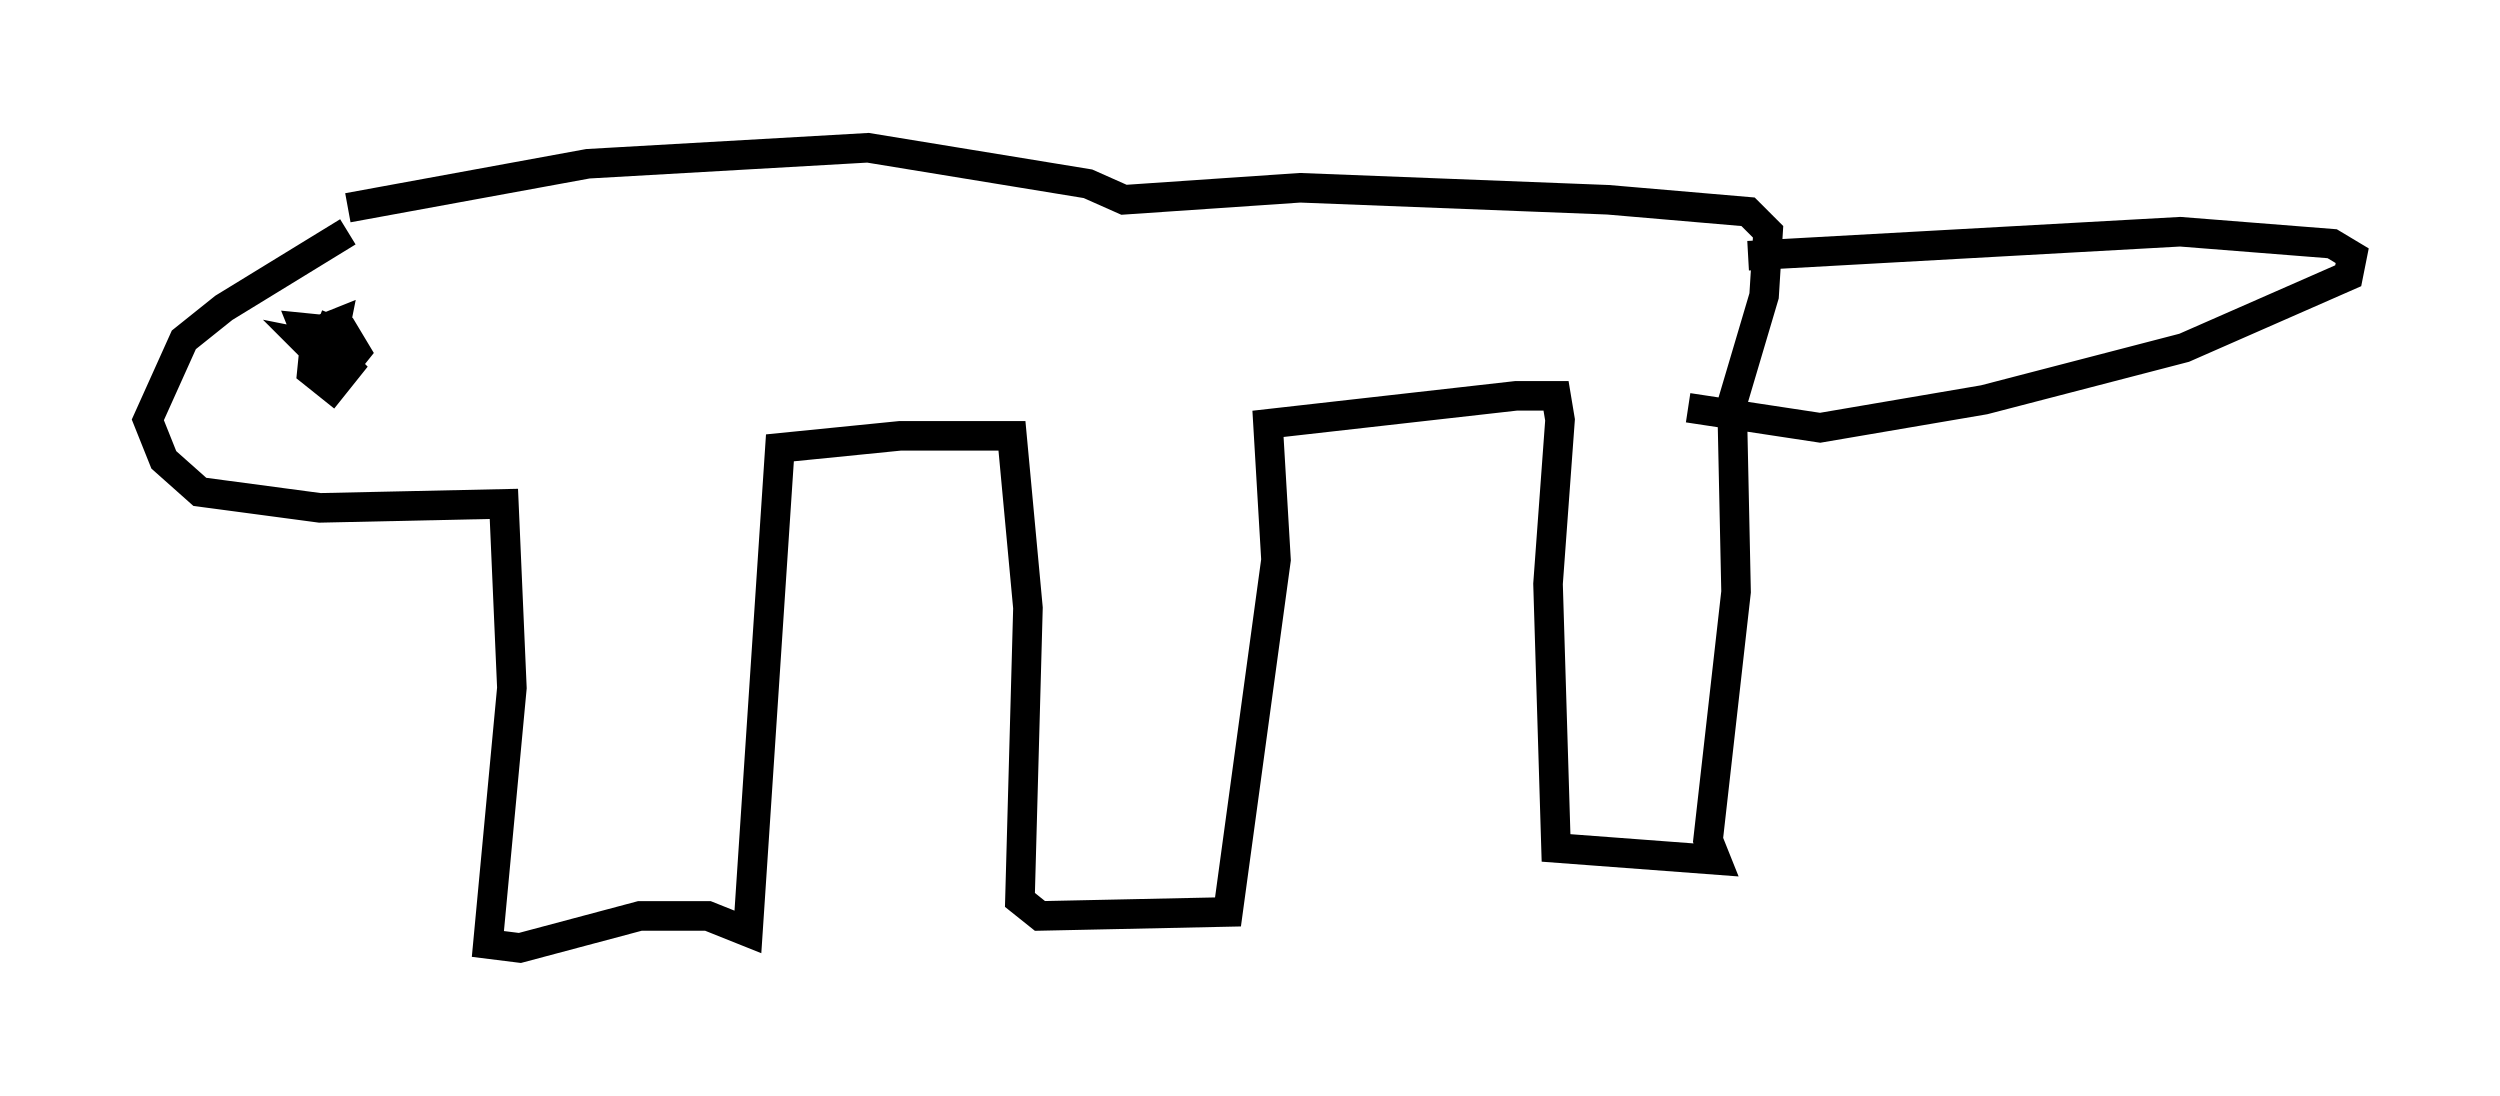 <?xml version="1.0" encoding="utf-8" ?>
<svg baseProfile="full" height="37.063" version="1.1" width="84.559" xmlns="http://www.w3.org/2000/svg" xmlns:ev="http://www.w3.org/2001/xml-events" xmlns:xlink="http://www.w3.org/1999/xlink"><defs /><rect fill="white" height="37.063" width="84.559" x="0" y="0" /><path d="M13.254, 7.706 m-1.488, 0.135 l-4.195, 2.571 -1.353, 1.083 l-1.218, 2.706 0.541, 1.353 l1.218, 1.083 4.059, 0.541 l6.225, -0.135 0.271, 6.225 l-0.812, 8.66 1.083, 0.135 l4.059, -1.083 2.3, 0.0 l1.353, 0.541 1.083, -16.373 l4.059, -0.406 3.789, 0.0 l0.541, 5.819 -0.271, 9.878 l0.677, 0.541 6.36, -0.135 l1.624, -11.908 -0.271, -4.601 l8.39, -0.947 1.353, 0.0 l0.135, 0.812 -0.406, 5.548 l0.271, 8.931 5.413, 0.406 l-0.271, -0.677 0.947, -8.39 l-0.135, -6.36 1.083, -3.654 l0.135, -2.165 -0.677, -0.677 l-4.736, -0.406 -10.419, -0.406 l-5.954, 0.406 -1.218, -0.541 l-7.442, -1.218 -9.472, 0.541 l-8.119, 1.488 m-0.406, 3.654 l-0.541, 1.353 0.677, 0.541 l0.541, -0.677 -0.406, -0.677 l-1.353, -0.135 0.271, 0.677 l0.677, -0.135 0.135, -0.677 l-0.677, 0.271 -0.135, 1.353 l0.677, 0.541 0.541, -0.677 l-0.677, -0.677 -0.677, -0.135 l0.271, 0.271 m48.443, -3.248 l14.614, -0.812 5.142, 0.406 l0.677, 0.406 -0.135, 0.677 l-5.548, 2.436 -6.766, 1.759 l-5.548, 0.947 -4.465, -0.677 " fill="none" stroke="black" stroke-width="1" /></svg>